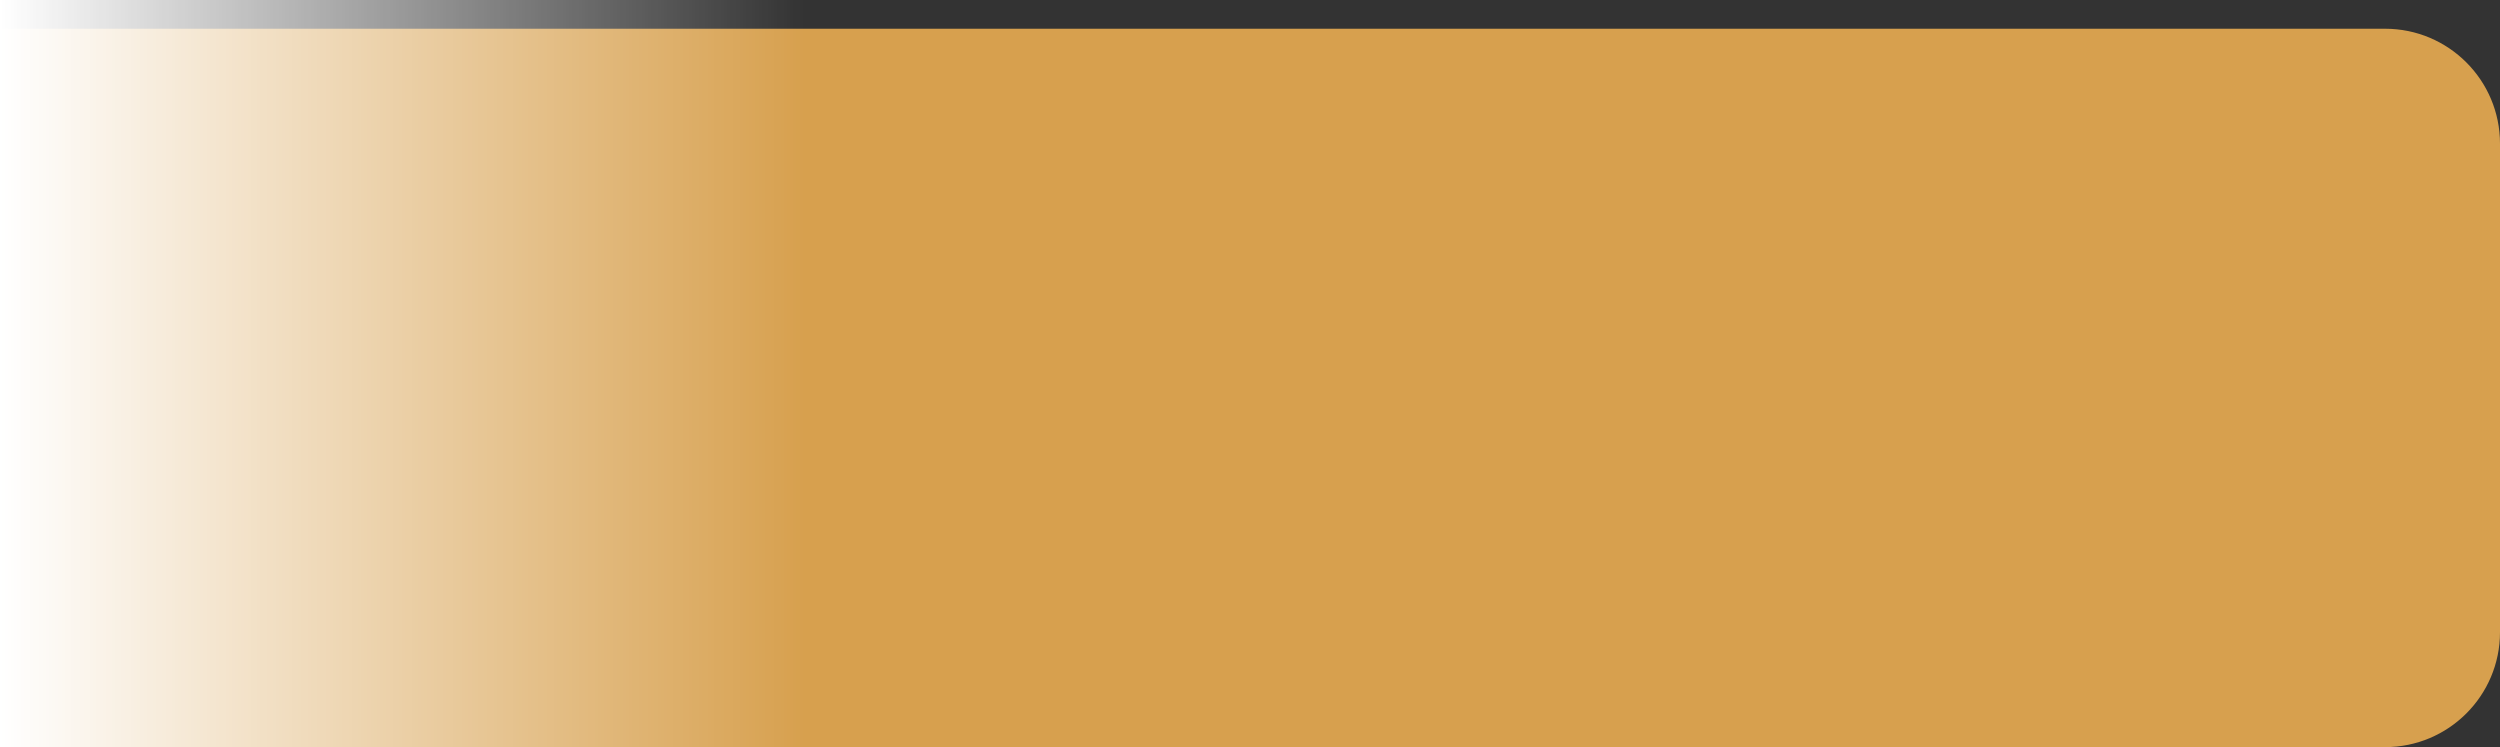 <svg width="87" height="26" viewBox="0 0 87 26" fill="none" xmlns="http://www.w3.org/2000/svg">
<rect x="0" y="0" width="87" height="26" fill="#333333" stroke="none"/>
<path d="M0 1H83C85.209 1 87 2.791 87 5V22C87 24.209 85.209 26 83 26H0V1Z" fill="#D7A04E"/>
<path d="M0 0H27.991V26H0V0Z" fill="url(#paint0_linear)"/>
<defs>
<linearGradient id="paint0_linear" x1="6.44614e-08" y1="26" x2="27.991" y2="26" gradientUnits="userSpaceOnUse">
<stop stop-color="white"/>
<stop offset="1" stop-color="white" stop-opacity="0"/>
</linearGradient>
</defs>
</svg>

